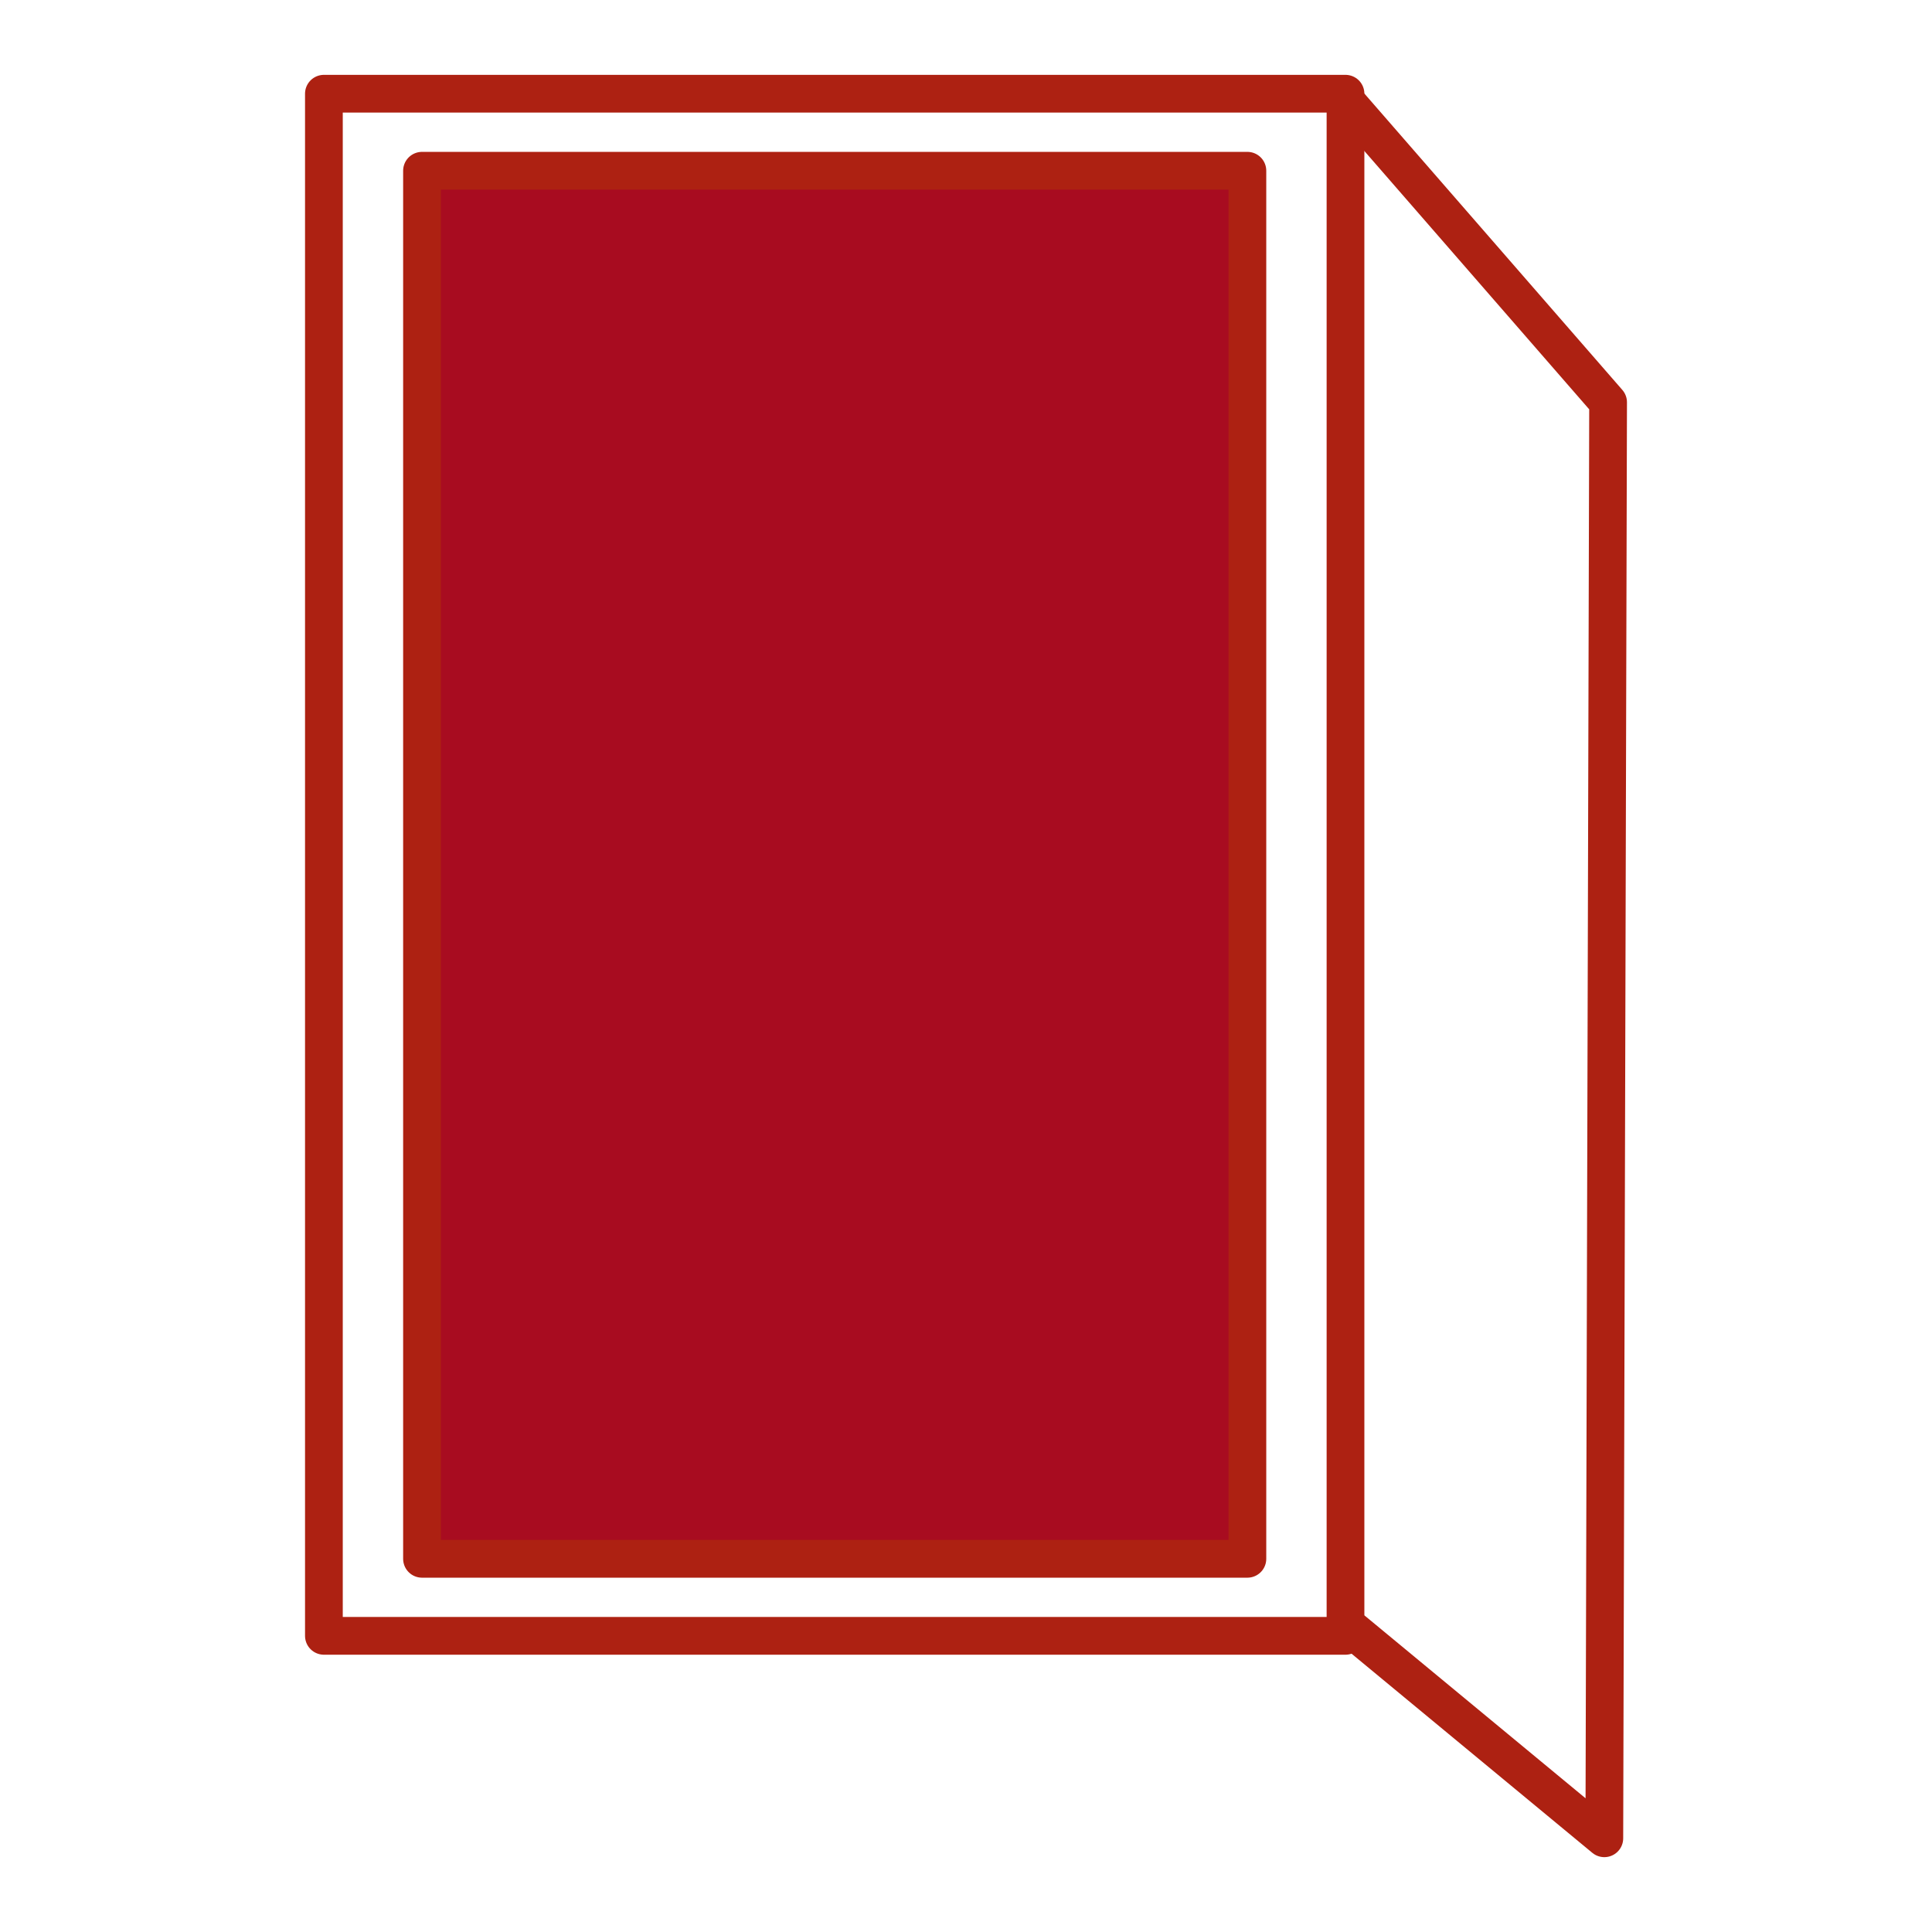 <?xml version="1.0" encoding="UTF-8" standalone="no"?>
<!DOCTYPE svg PUBLIC "-//W3C//DTD SVG 1.1//EN" "http://www.w3.org/Graphics/SVG/1.1/DTD/svg11.dtd">
<!-- Created with Vectornator (http://vectornator.io/) -->
<svg height="512.0px" stroke-miterlimit="10" style="fill-rule:nonzero;clip-rule:evenodd;stroke-linecap:round;stroke-linejoin:round;" version="1.1" viewBox="0 0 512 512" width="512.0px" xml:space="preserve" xmlns="http://www.w3.org/2000/svg" xmlns:xlink="http://www.w3.org/1999/xlink">
<defs/>
<g id="Слой-1">
<path d="M85.837 24.836L356.571 24.836L356.571 433.515L85.837 433.515L85.837 24.836Z" fill="none" opacity="1" stroke="#ad2112" stroke-linecap="butt" stroke-linejoin="round" stroke-width="10"/>
<path d="M111.836 45.248L330.572 45.248L330.572 413.102L111.836 413.102L111.836 45.248Z" fill="#a80c20" fill-rule="nonzero" opacity="1" stroke="#ad2112" stroke-linecap="butt" stroke-linejoin="round" stroke-width="10"/>
<path d="M355.746 25.71L426.163 106.615L425.164 487.164L358.743 432.229" fill="none" opacity="1" stroke="#ad2112" stroke-linecap="butt" stroke-linejoin="round" stroke-width="10"/>
</g>
</svg>
